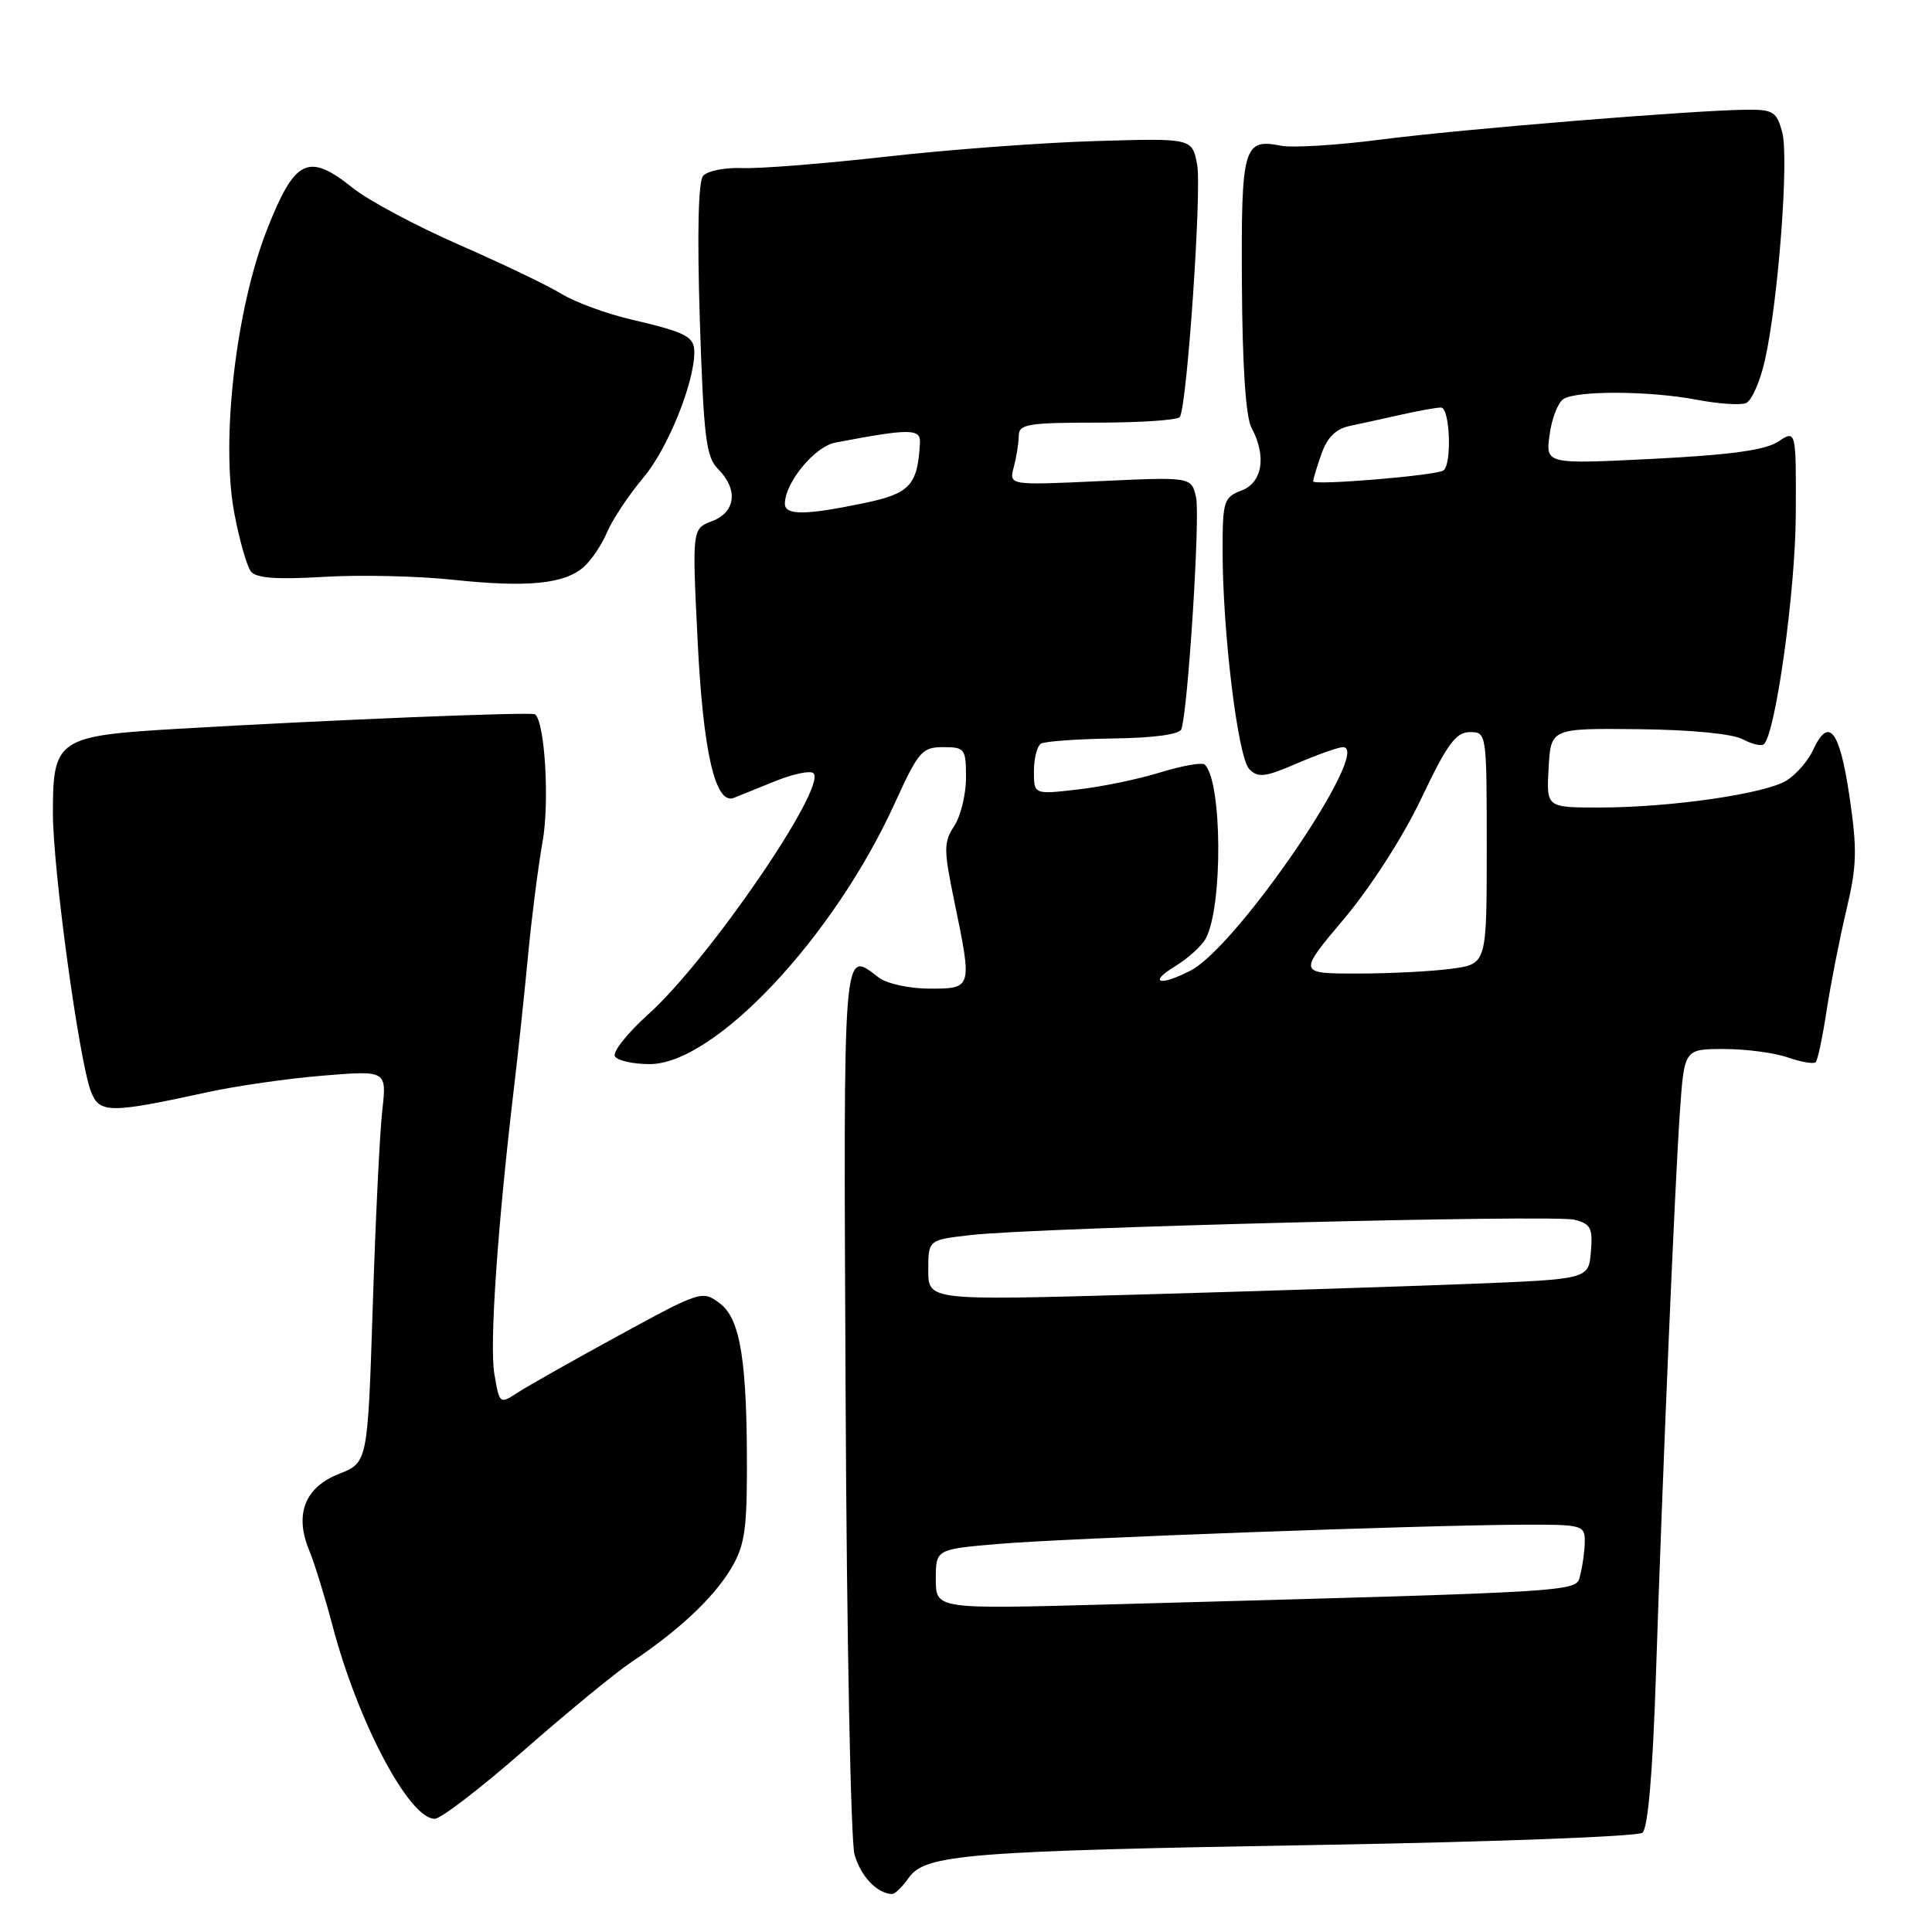 <?xml version="1.0" encoding="UTF-8" standalone="no"?>
<!DOCTYPE svg PUBLIC "-//W3C//DTD SVG 1.1//EN" "http://www.w3.org/Graphics/SVG/1.1/DTD/svg11.dtd" >
<svg xmlns="http://www.w3.org/2000/svg" xmlns:xlink="http://www.w3.org/1999/xlink" version="1.1" viewBox="0 0 256 256">
 <g >
 <path fill="currentColor"
d=" M 120.41 248.82 C 122.60 245.70 128.07 245.26 175.50 244.45 C 198.05 244.06 217.01 243.34 217.63 242.85 C 218.36 242.27 218.99 234.95 219.41 222.23 C 220.32 194.56 221.92 157.03 222.60 147.25 C 223.18 139.00 223.18 139.00 228.44 139.00 C 231.33 139.00 235.14 139.50 236.90 140.12 C 238.66 140.73 240.32 141.01 240.59 140.75 C 240.85 140.48 241.51 137.39 242.04 133.88 C 242.58 130.37 243.75 124.40 244.65 120.61 C 246.06 114.66 246.11 112.59 245.04 105.36 C 243.74 96.65 242.29 94.88 240.21 99.45 C 239.59 100.79 238.06 102.56 236.80 103.38 C 234.02 105.17 221.43 107.00 211.88 107.00 C 204.90 107.00 204.90 107.00 205.20 101.75 C 205.50 96.50 205.50 96.50 217.07 96.62 C 223.99 96.69 229.56 97.23 230.91 97.95 C 232.15 98.62 233.43 98.91 233.74 98.60 C 235.30 97.03 237.90 78.30 237.95 68.23 C 238.00 56.95 238.00 56.95 235.61 58.52 C 233.89 59.65 229.26 60.28 219.01 60.80 C 204.80 61.51 204.80 61.51 205.33 57.61 C 205.61 55.47 206.44 53.33 207.17 52.87 C 208.98 51.73 218.59 51.78 224.85 52.97 C 227.67 53.51 230.59 53.71 231.34 53.42 C 232.09 53.13 233.23 50.55 233.87 47.69 C 235.64 39.78 237.07 20.89 236.15 17.50 C 235.42 14.81 234.94 14.50 231.42 14.54 C 224.28 14.61 193.67 17.11 183.00 18.49 C 177.22 19.24 171.26 19.61 169.74 19.31 C 164.76 18.32 164.45 19.42 164.56 37.68 C 164.62 48.47 165.07 55.28 165.83 56.68 C 167.85 60.45 167.29 63.94 164.50 65.00 C 162.16 65.89 162.00 66.40 162.00 72.94 C 162.00 83.75 164.02 100.33 165.53 101.90 C 166.68 103.10 167.60 102.99 171.87 101.15 C 174.62 99.97 177.36 99.00 177.95 99.00 C 181.94 99.00 164.01 125.33 157.80 128.58 C 153.74 130.71 152.03 130.28 155.69 128.05 C 157.44 126.98 159.29 125.30 159.80 124.30 C 162.05 119.96 161.94 103.60 159.65 101.32 C 159.32 100.98 156.67 101.45 153.77 102.34 C 150.87 103.24 145.91 104.27 142.75 104.62 C 137.00 105.28 137.00 105.28 137.00 102.20 C 137.00 100.50 137.42 98.86 137.93 98.54 C 138.44 98.23 142.75 97.92 147.51 97.85 C 152.90 97.78 156.31 97.31 156.54 96.62 C 157.42 94.00 159.04 68.45 158.49 65.94 C 157.88 63.19 157.88 63.19 145.78 63.75 C 133.69 64.31 133.69 64.31 134.33 61.90 C 134.68 60.58 134.98 58.71 134.99 57.75 C 135.00 56.20 136.17 56.00 145.44 56.00 C 151.18 56.00 156.09 55.66 156.34 55.25 C 157.30 53.65 159.25 25.17 158.63 21.83 C 157.97 18.31 157.97 18.31 145.23 18.69 C 138.23 18.89 125.75 19.82 117.50 20.75 C 109.25 21.68 100.62 22.37 98.33 22.27 C 96.04 22.18 93.71 22.65 93.16 23.31 C 92.52 24.08 92.37 31.07 92.73 42.41 C 93.24 58.00 93.55 60.55 95.16 62.16 C 97.84 64.84 97.49 67.86 94.36 69.05 C 91.71 70.06 91.71 70.06 92.43 84.73 C 93.15 99.61 94.78 106.70 97.24 105.72 C 97.94 105.44 100.43 104.44 102.79 103.48 C 105.15 102.53 107.40 102.07 107.79 102.46 C 109.61 104.28 93.92 127.19 85.92 134.38 C 83.13 136.89 81.13 139.41 81.48 139.97 C 81.83 140.54 83.90 141.00 86.09 141.00 C 94.69 141.00 110.45 124.24 118.55 106.46 C 121.69 99.57 122.18 99.00 124.97 99.00 C 127.84 99.00 128.00 99.21 128.00 103.04 C 128.00 105.25 127.30 108.14 126.44 109.45 C 125.03 111.60 125.03 112.54 126.44 119.37 C 128.84 130.98 128.84 131.00 123.19 131.00 C 120.51 131.00 117.52 130.35 116.44 129.53 C 111.63 125.89 111.76 124.14 112.05 185.25 C 112.19 216.74 112.73 243.96 113.23 245.74 C 114.05 248.62 116.19 250.88 118.19 250.97 C 118.57 250.99 119.57 250.02 120.41 248.82 Z  M 69.43 231.92 C 75.12 226.93 81.51 221.68 83.63 220.26 C 89.83 216.11 94.34 211.92 96.72 208.08 C 98.58 205.08 98.94 203.02 98.97 195.40 C 99.02 180.42 98.13 174.78 95.40 172.72 C 93.07 170.96 92.89 171.01 81.99 176.96 C 75.92 180.27 69.88 183.69 68.57 184.54 C 66.22 186.08 66.18 186.05 65.50 182.03 C 64.85 178.15 65.92 162.53 68.12 144.00 C 68.68 139.32 69.51 131.45 69.98 126.50 C 70.45 121.55 71.31 114.80 71.90 111.50 C 72.83 106.25 72.20 95.68 70.90 94.65 C 70.46 94.30 43.68 95.39 23.59 96.57 C 7.61 97.50 7.00 97.92 7.01 107.75 C 7.01 115.17 10.47 140.47 12.04 144.60 C 13.16 147.55 14.49 147.56 27.50 144.72 C 31.35 143.88 38.27 142.89 42.88 142.52 C 51.25 141.84 51.25 141.84 50.65 147.17 C 50.32 150.10 49.75 161.79 49.39 173.15 C 48.72 193.80 48.72 193.80 44.91 195.30 C 40.39 197.08 38.99 200.66 40.97 205.43 C 41.67 207.12 43.06 211.63 44.07 215.45 C 47.44 228.21 54.21 241.00 57.60 241.00 C 58.42 241.00 63.74 236.91 69.43 231.92 Z  M 77.33 75.14 C 78.34 74.26 79.74 72.18 80.44 70.52 C 81.14 68.86 83.32 65.58 85.29 63.24 C 88.49 59.42 92.00 50.75 92.00 46.66 C 92.00 44.60 90.92 44.04 83.74 42.36 C 80.38 41.58 76.19 40.04 74.42 38.95 C 72.65 37.86 66.54 34.93 60.85 32.44 C 55.16 29.95 48.80 26.56 46.73 24.89 C 40.84 20.18 39.07 21.04 35.38 30.43 C 31.24 40.95 29.23 58.49 31.06 68.06 C 31.73 71.60 32.72 75.05 33.25 75.73 C 33.94 76.61 36.66 76.81 42.86 76.44 C 47.61 76.15 55.33 76.32 60.00 76.82 C 69.86 77.87 74.76 77.39 77.33 75.14 Z  M 124.00 209.26 C 124.00 205.29 124.00 205.29 132.25 204.58 C 141.17 203.82 188.30 202.09 201.75 202.03 C 209.65 202.00 210.00 202.09 209.99 204.25 C 209.98 205.49 209.71 207.46 209.40 208.64 C 208.77 210.99 211.35 210.83 146.75 212.60 C 124.00 213.22 124.00 213.22 124.00 209.26 Z  M 123.00 168.30 C 123.00 164.28 123.00 164.28 128.75 163.64 C 137.70 162.64 205.83 160.92 208.62 161.62 C 210.78 162.16 211.07 162.72 210.80 165.87 C 210.50 169.50 210.50 169.50 194.50 170.13 C 185.70 170.47 166.01 171.11 150.75 171.54 C 123.00 172.32 123.00 172.32 123.00 168.30 Z  M 178.09 121.75 C 181.64 117.53 185.94 110.84 188.35 105.76 C 191.75 98.60 192.91 97.02 194.75 97.01 C 196.99 97.00 197.00 97.09 197.00 112.36 C 197.00 127.73 197.00 127.73 192.36 128.36 C 189.81 128.71 184.18 129.00 179.85 129.00 C 171.99 129.00 171.99 129.00 178.09 121.75 Z  M 104.00 66.75 C 104.01 63.95 107.94 59.17 110.68 58.65 C 120.49 56.77 122.00 56.77 121.90 58.66 C 121.59 64.32 120.59 65.40 114.46 66.67 C 106.75 68.28 104.00 68.30 104.00 66.75 Z  M 174.00 63.78 C 174.00 63.51 174.49 61.88 175.10 60.14 C 175.86 57.96 177.02 56.82 178.85 56.44 C 180.31 56.13 183.39 55.46 185.69 54.94 C 188.00 54.42 190.36 54.00 190.94 54.00 C 192.14 54.00 192.41 61.63 191.24 62.35 C 190.16 63.02 174.00 64.36 174.00 63.78 Z "/>
</g>
</svg>